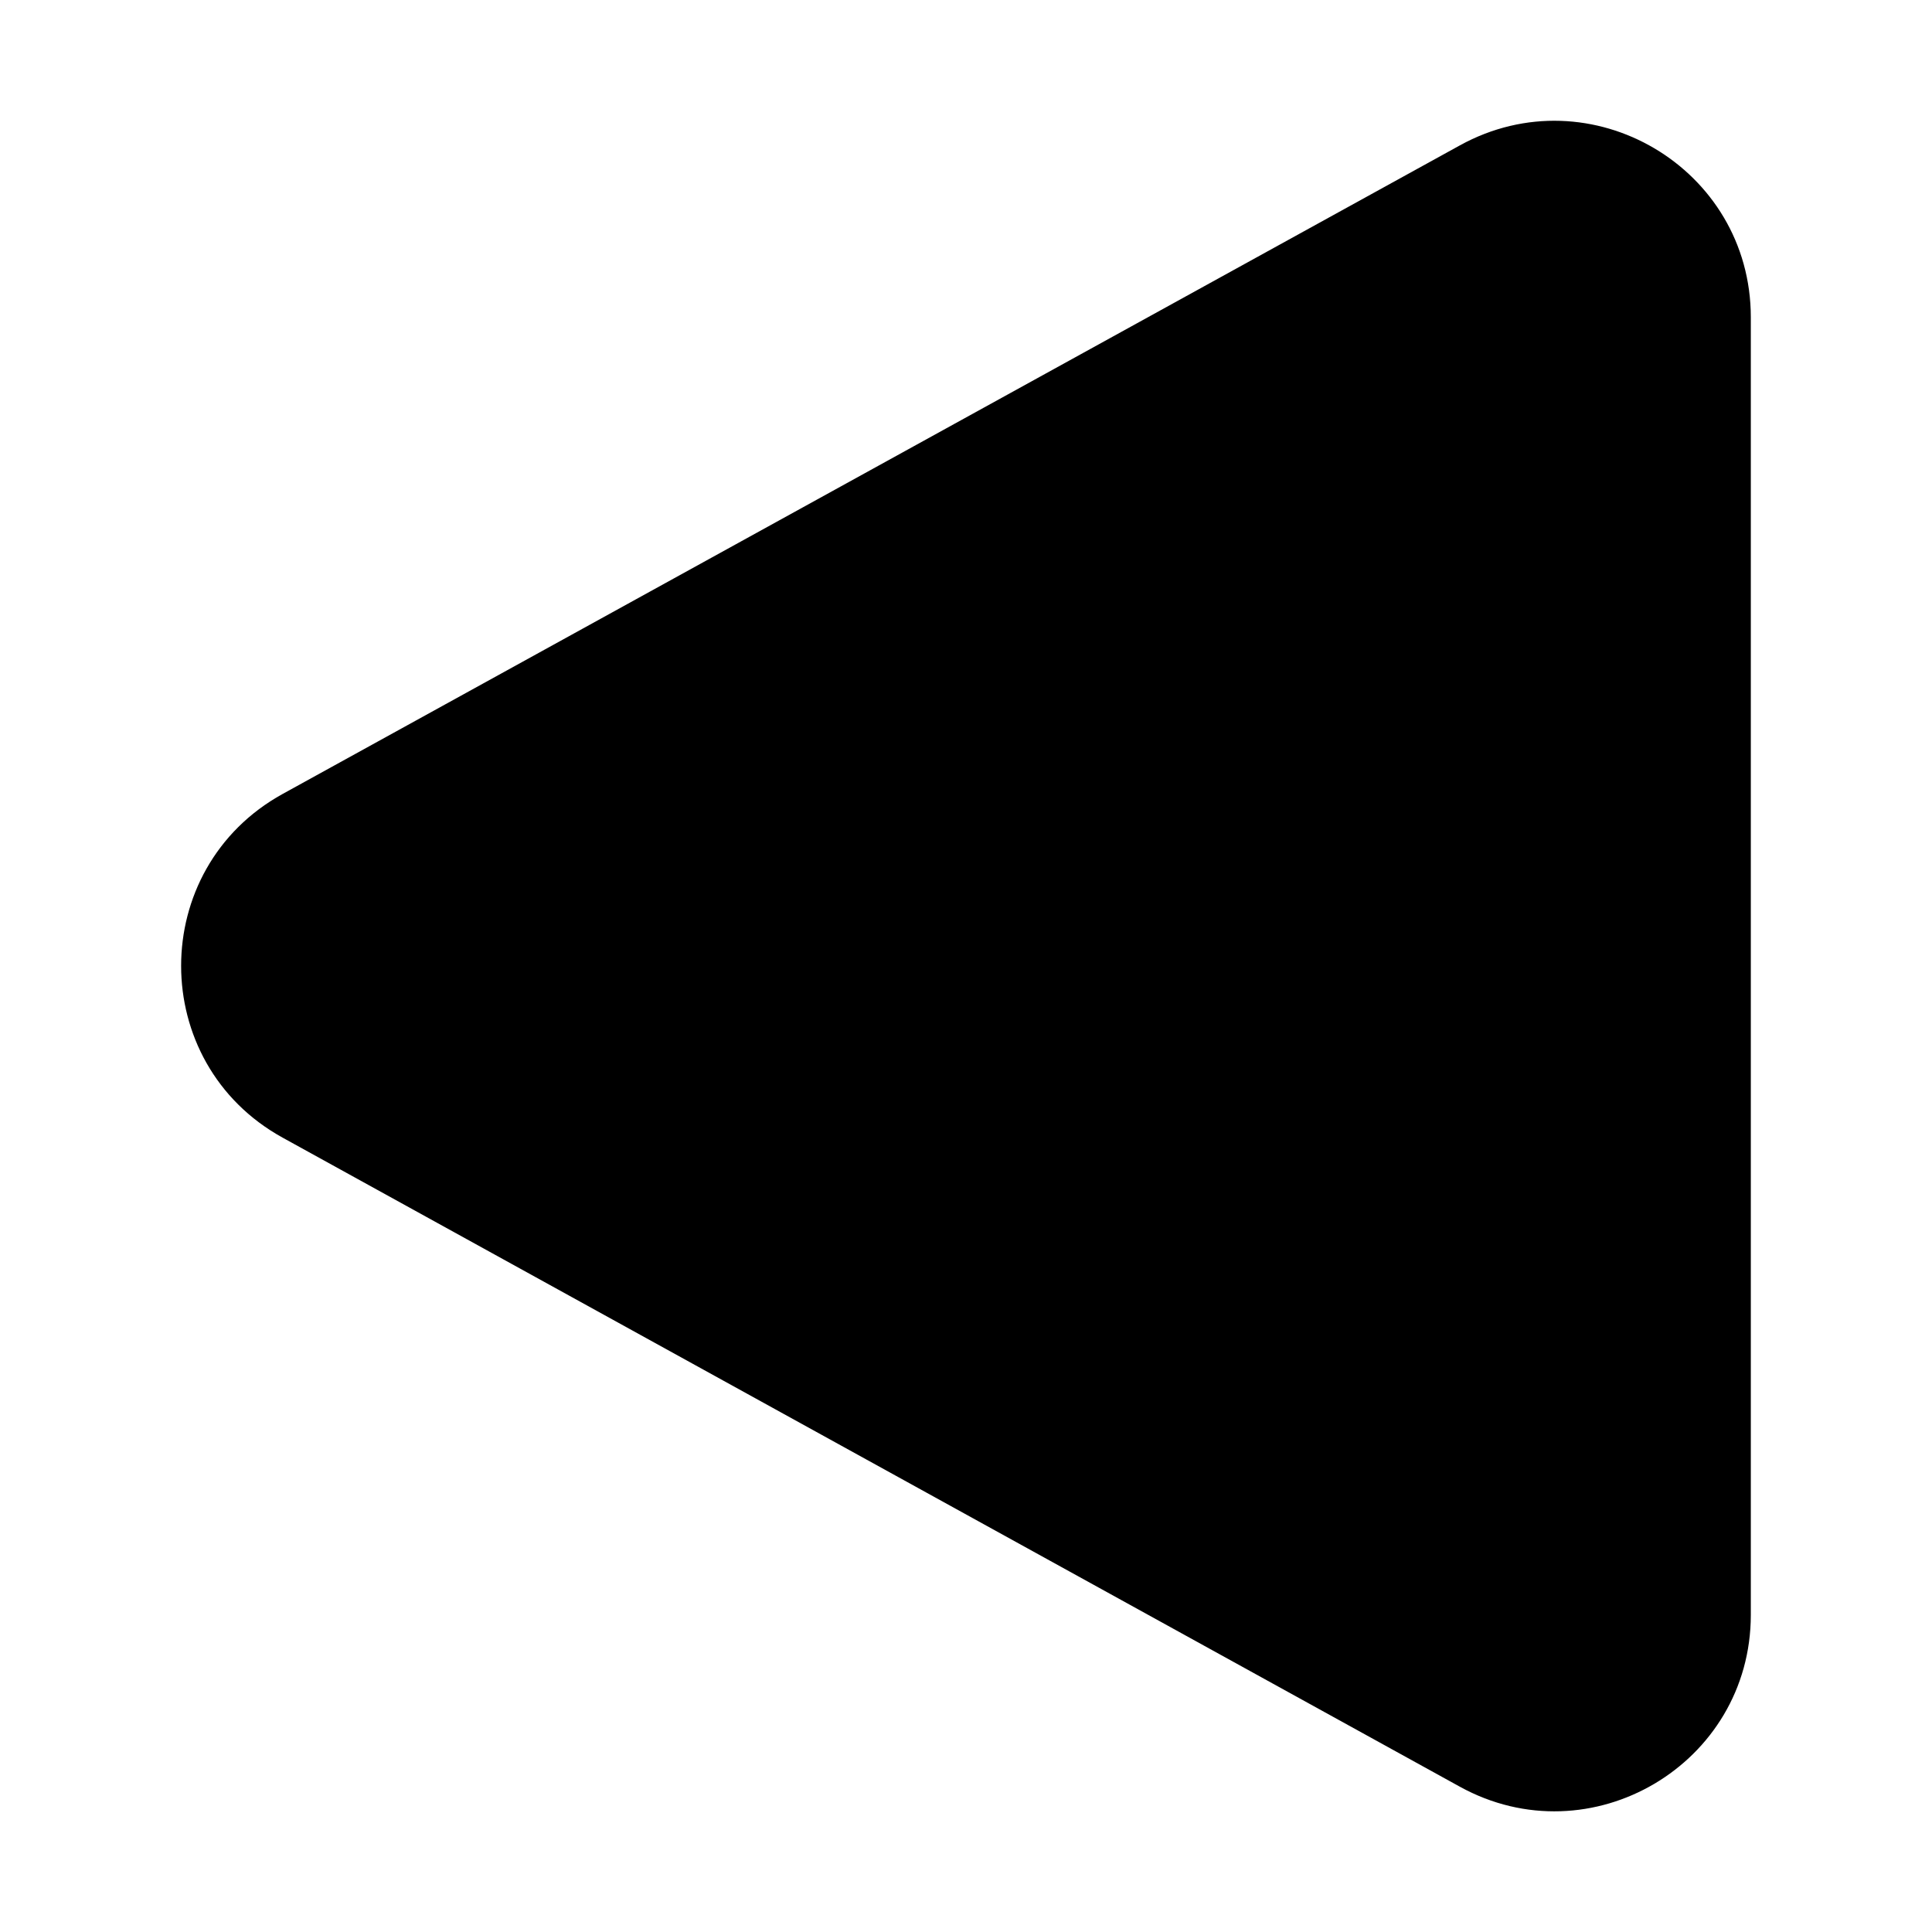 <svg xmlns="http://www.w3.org/2000/svg" xmlns:xlink="http://www.w3.org/1999/xlink" width="32" height="32" viewBox="0 0 32 32"><path fill="currentColor" d="M4.682 13.15c-2.242 1.236-2.243 4.457-.001 5.693l19.498 10.75c2.166 1.194 4.82-.373 4.82-2.846V5.255c0-2.473-2.653-4.04-4.819-2.847z"/></svg>